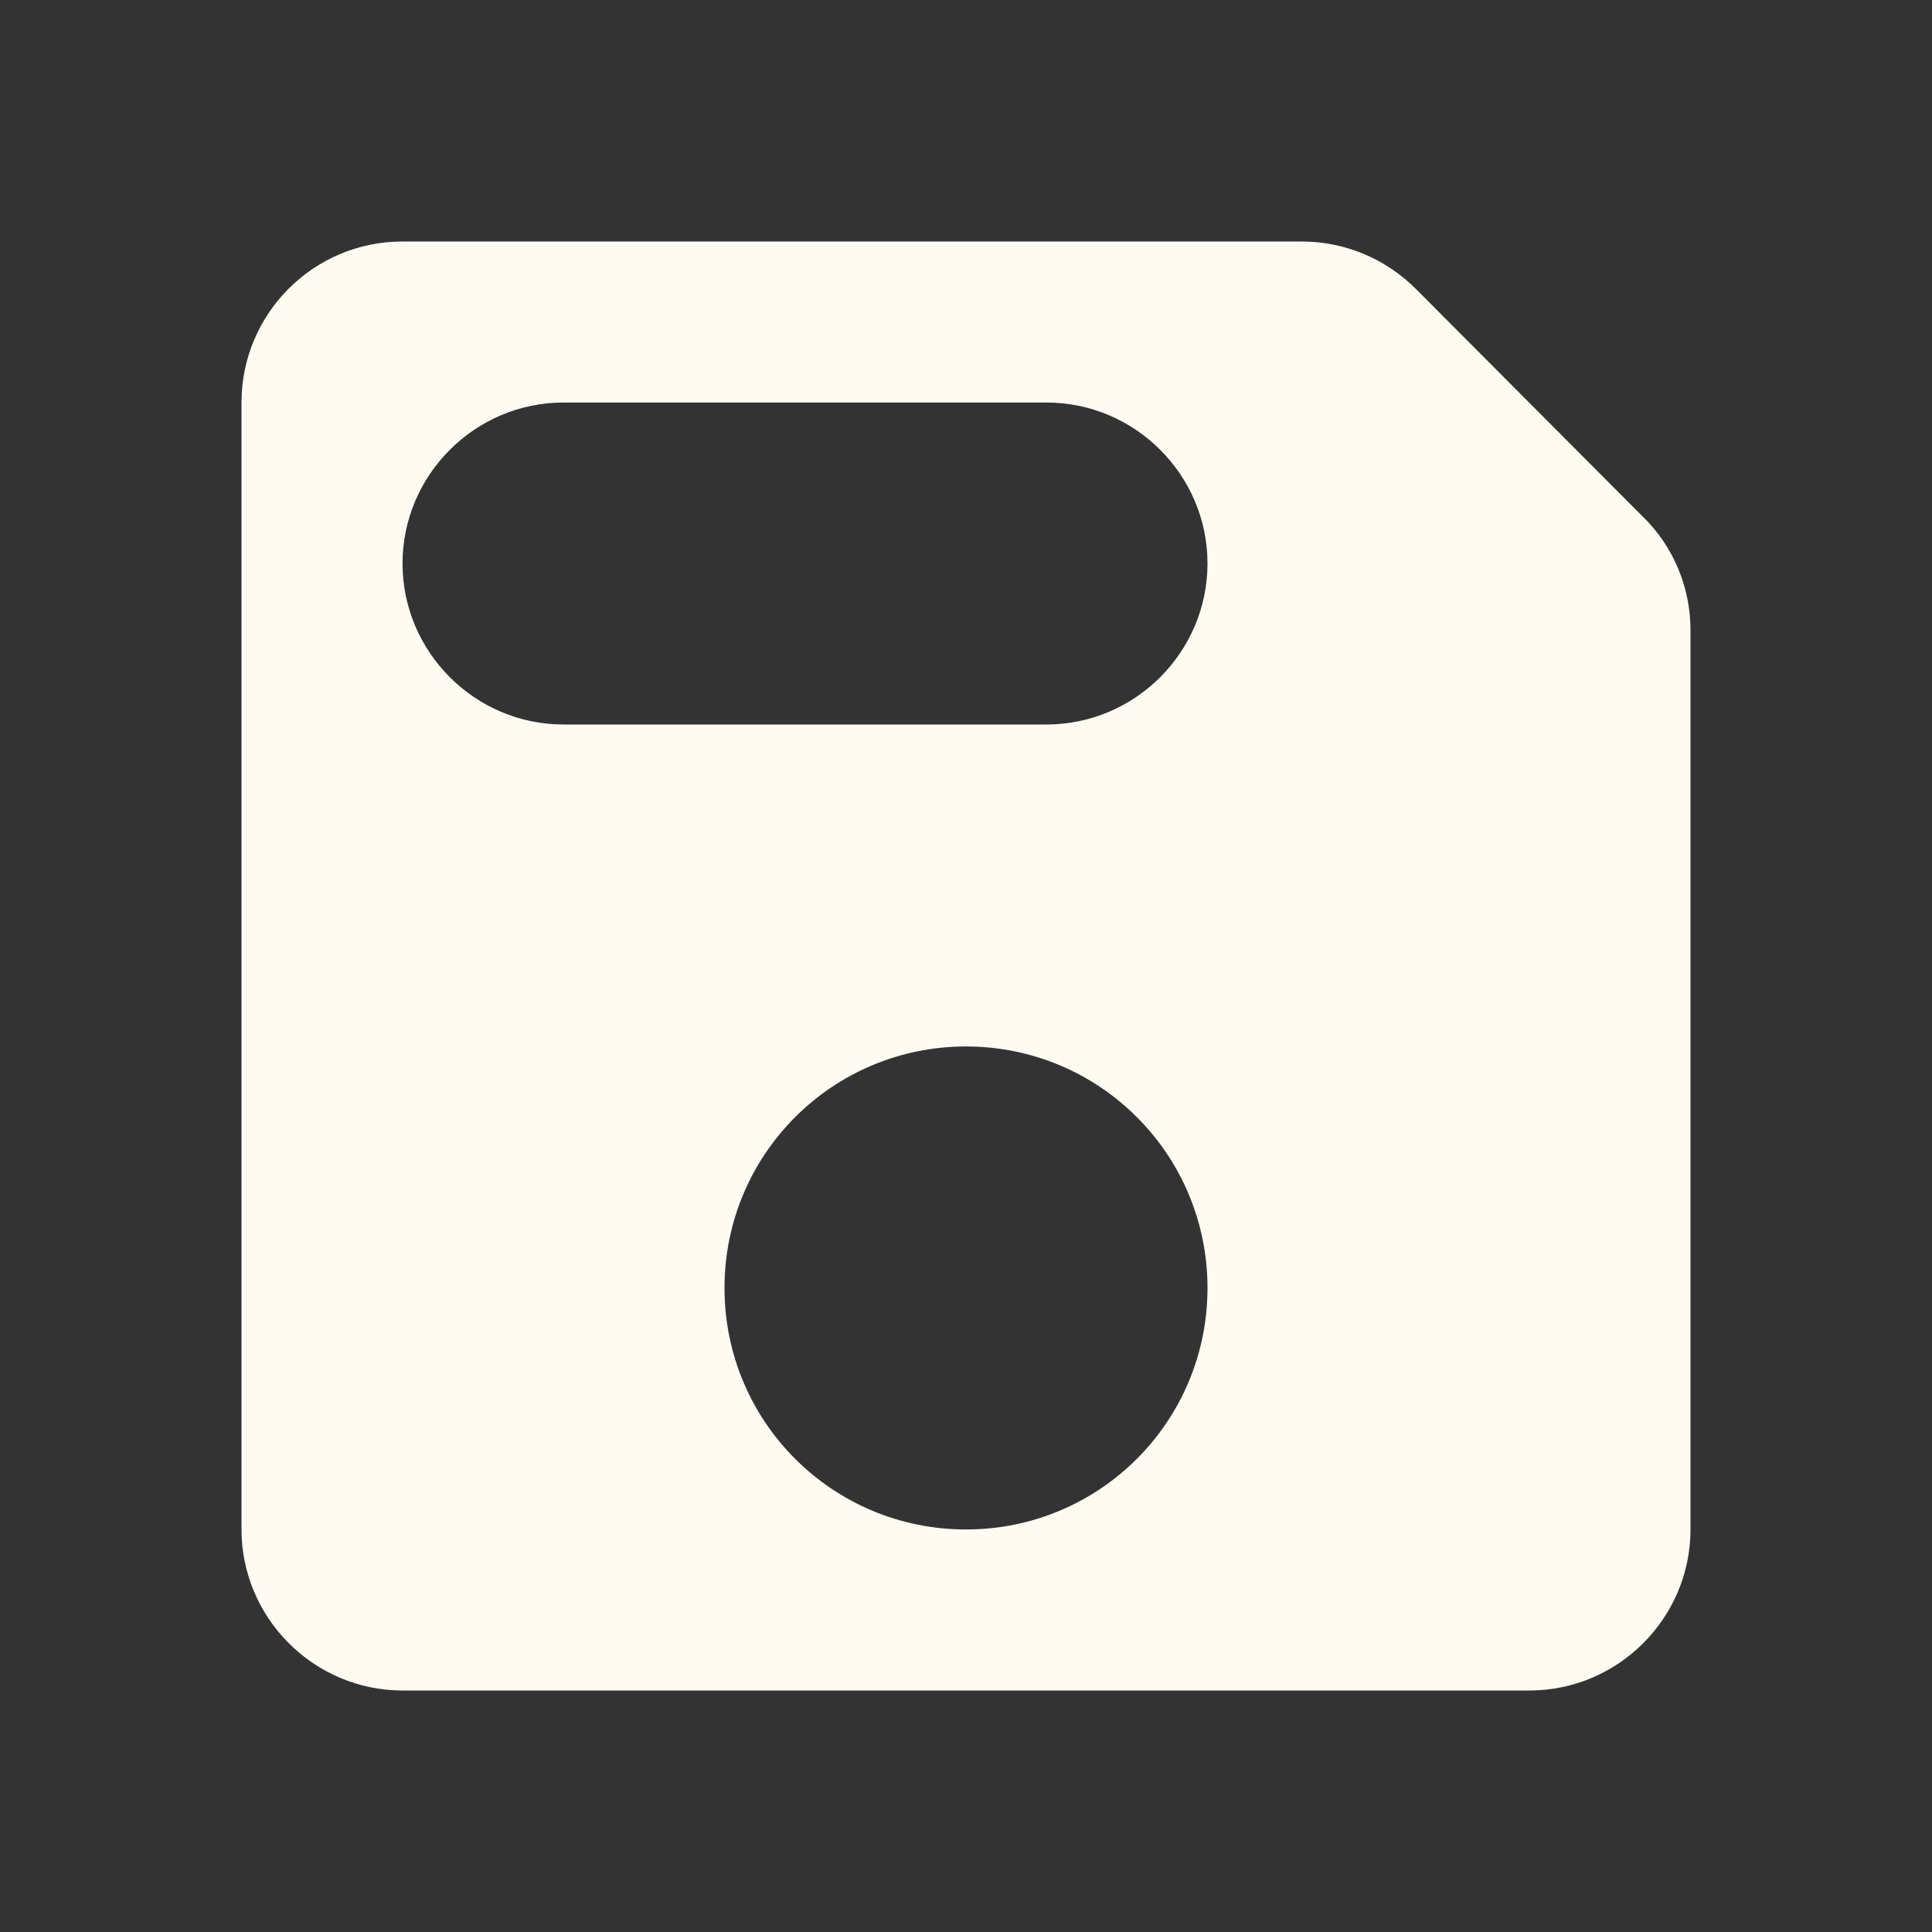<svg width="20" height="20" viewBox="0 0 20 20" fill="none" xmlns="http://www.w3.org/2000/svg">
<rect x="0" y="0" width="20" height="20" fill="#333333" stroke="none"/>
<g clip-path="url(#clip0_10976_1936)">
<path d="M14.658 2.992C14.342 2.675 13.917 2.5 13.475 2.5H4.167C3.242 2.5 2.5 3.25 2.5 4.167V15.833C2.5 16.75 3.25 17.5 4.167 17.5H15.833C16.75 17.5 17.5 16.75 17.5 15.833V6.525C17.5 6.083 17.325 5.658 17.008 5.35L14.658 2.992ZM10 15.833C8.617 15.833 7.5 14.717 7.5 13.333C7.5 11.95 8.617 10.833 10 10.833C11.383 10.833 12.5 11.95 12.5 13.333C12.5 14.717 11.383 15.833 10 15.833ZM10.833 7.5H5.833C4.917 7.5 4.167 6.75 4.167 5.833C4.167 4.917 4.917 4.167 5.833 4.167H10.833C11.75 4.167 12.5 4.917 12.5 5.833C12.5 6.75 11.75 7.5 10.833 7.5Z" fill="#FFFBF2"/>
</g>
<defs>
<clipPath id="clip0_10976_1936">
<rect width="20" height="20" fill="white"/>
</clipPath>
</defs>
</svg>